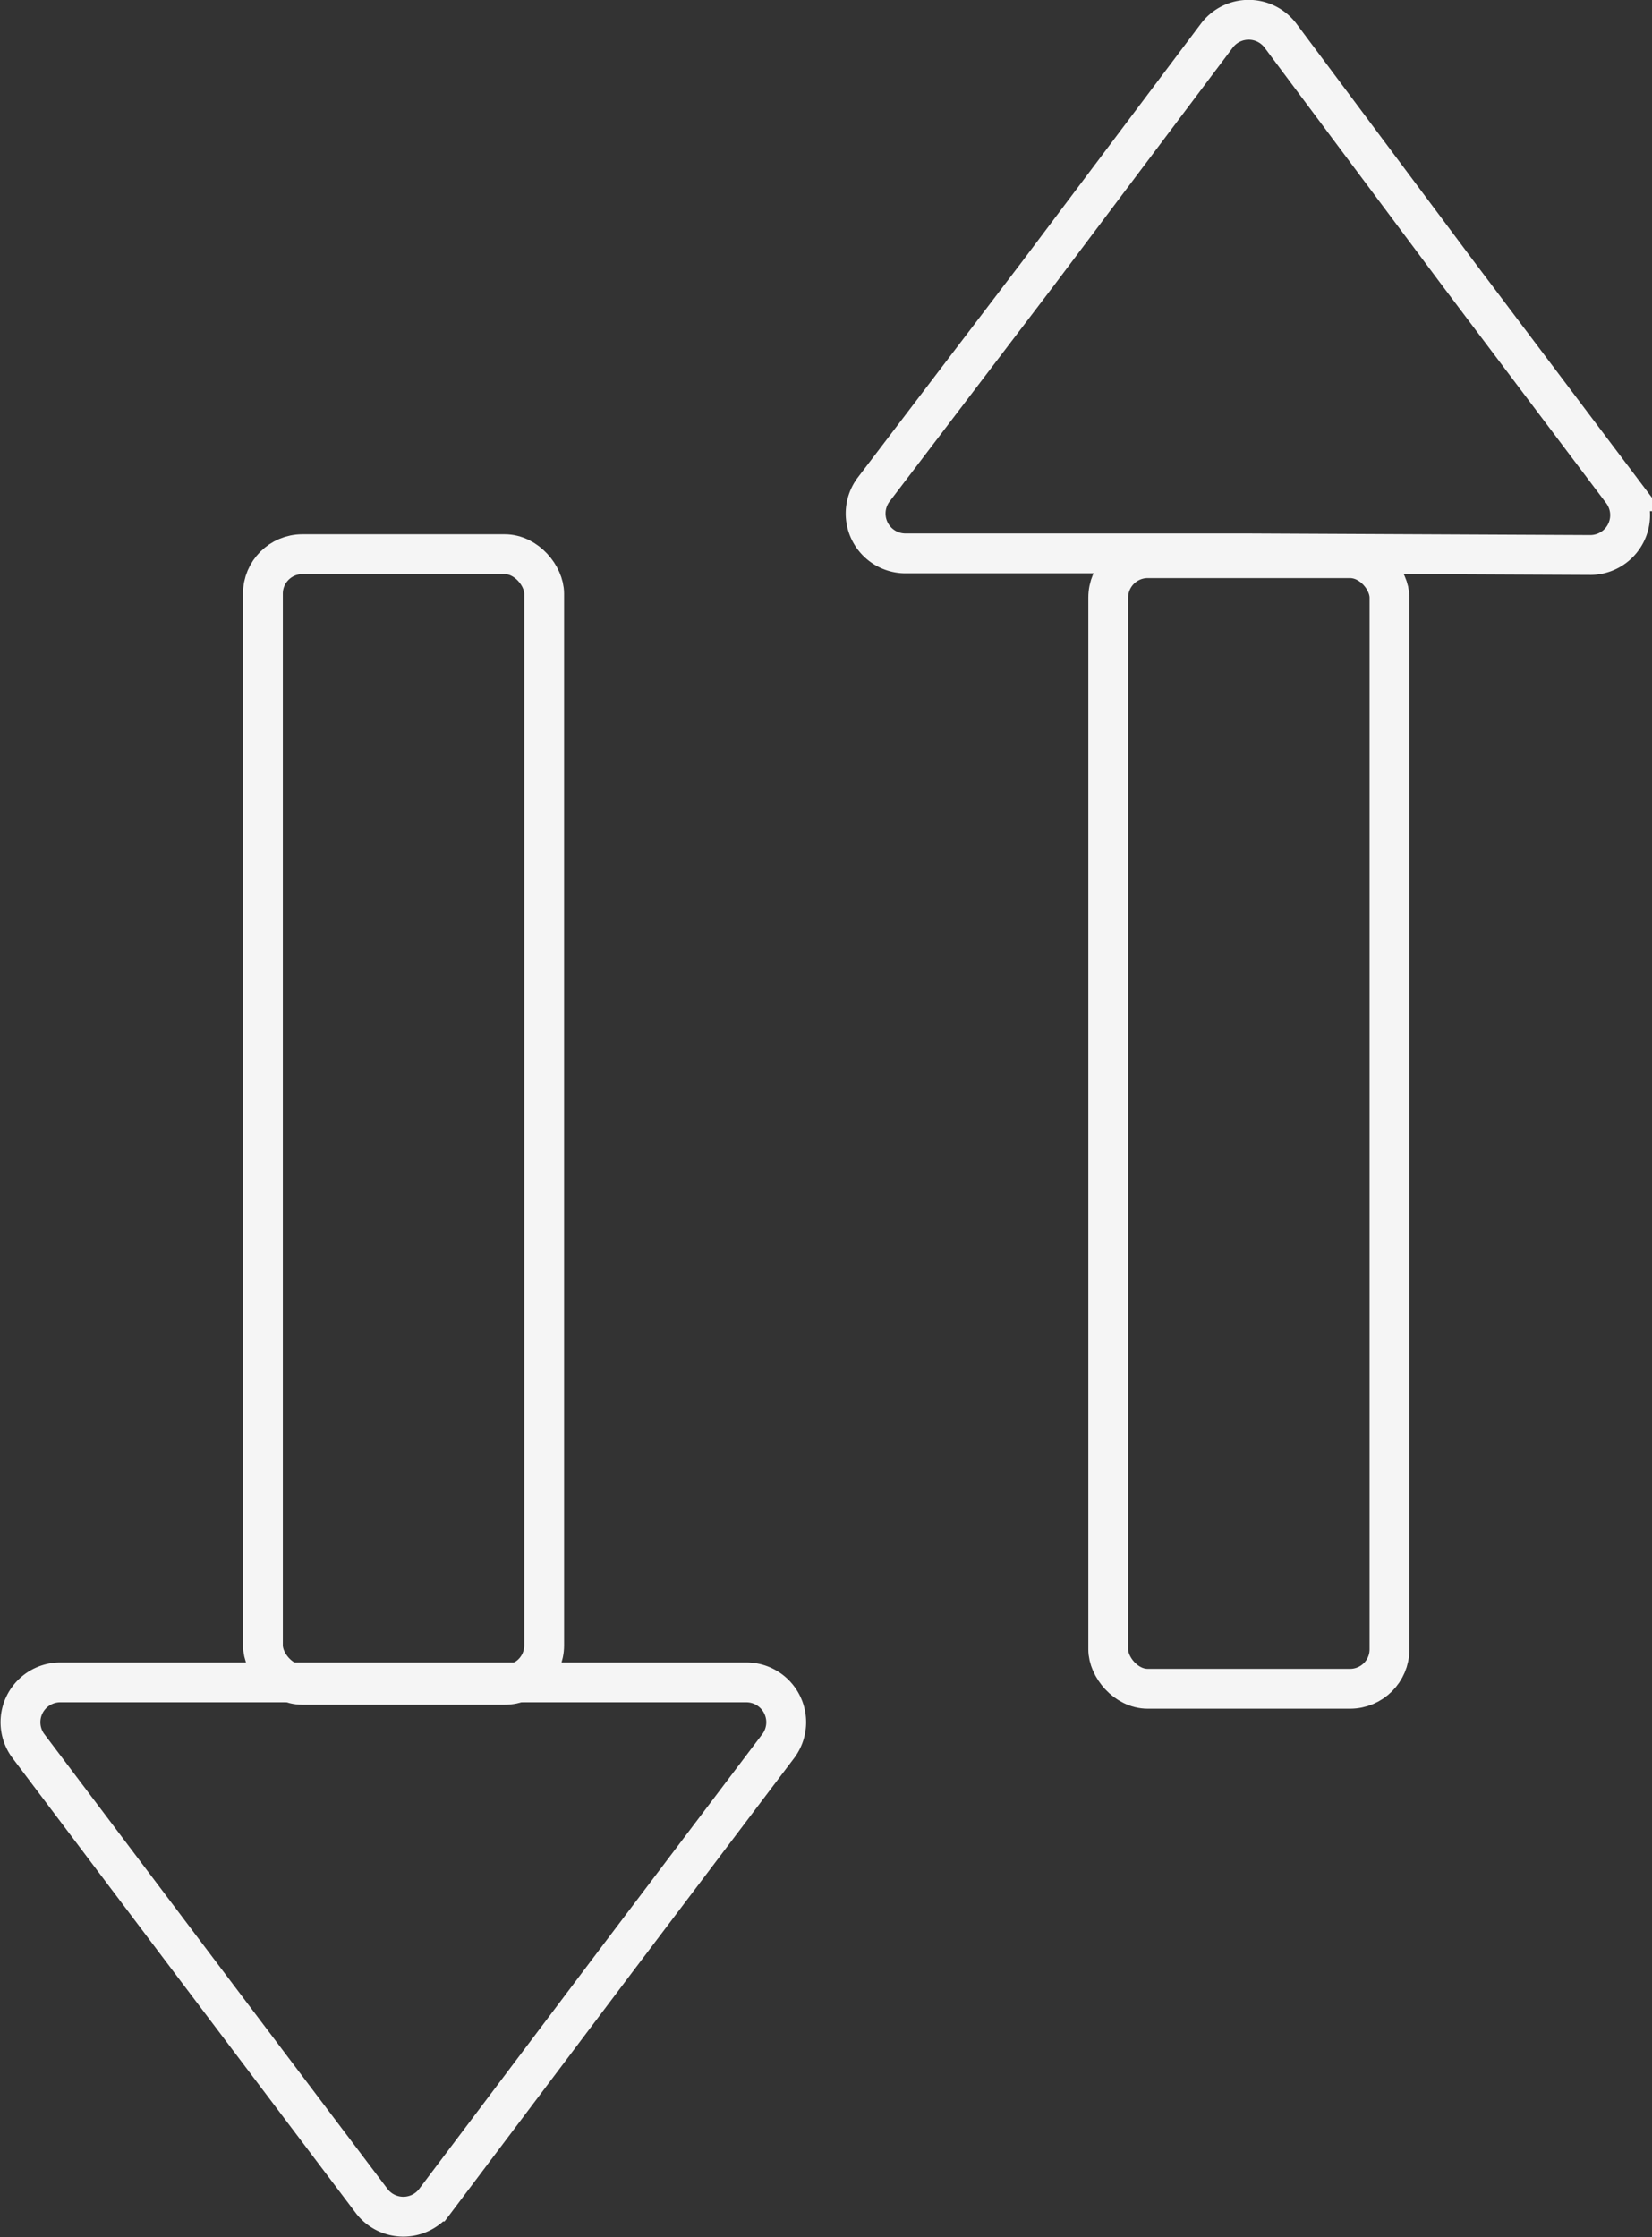 <svg id="Layer_2" data-name="Layer 2" xmlns="http://www.w3.org/2000/svg" viewBox="0 0 41.47 56.15"><rect x="0" y="0" width="41.47" height="56.15" fill="#333333" stroke="none"/><defs><style>.cls-1{fill:none;stroke:#f5f5f5;stroke-miterlimit:10;}</style></defs><rect class="cls-1" x="6.6" y="13.91" width="7.06" height="28.38" rx="0.99"/><rect class="cls-1" x="27.82" y="14.01" width="7.06" height="28.38" rx="0.99"/><path class="cls-1" d="M88.5,113.34h8.64a1,1,0,0,1,.79,1.58l-4.12,5.45-4.52,6a1,1,0,0,1-1.57,0l-4.53-6-4.11-5.45a1,1,0,0,1,.78-1.58Z" transform="translate(-78.38 -71.11)"/><path class="cls-1" d="M109.73,85h-8.62a1,1,0,0,1-.8-1.6L104.42,78l4.51-6a1,1,0,0,1,1.59,0L115,78l4.1,5.44a1,1,0,0,1-.79,1.6Z" transform="translate(-78.38 -71.11)"/></svg>